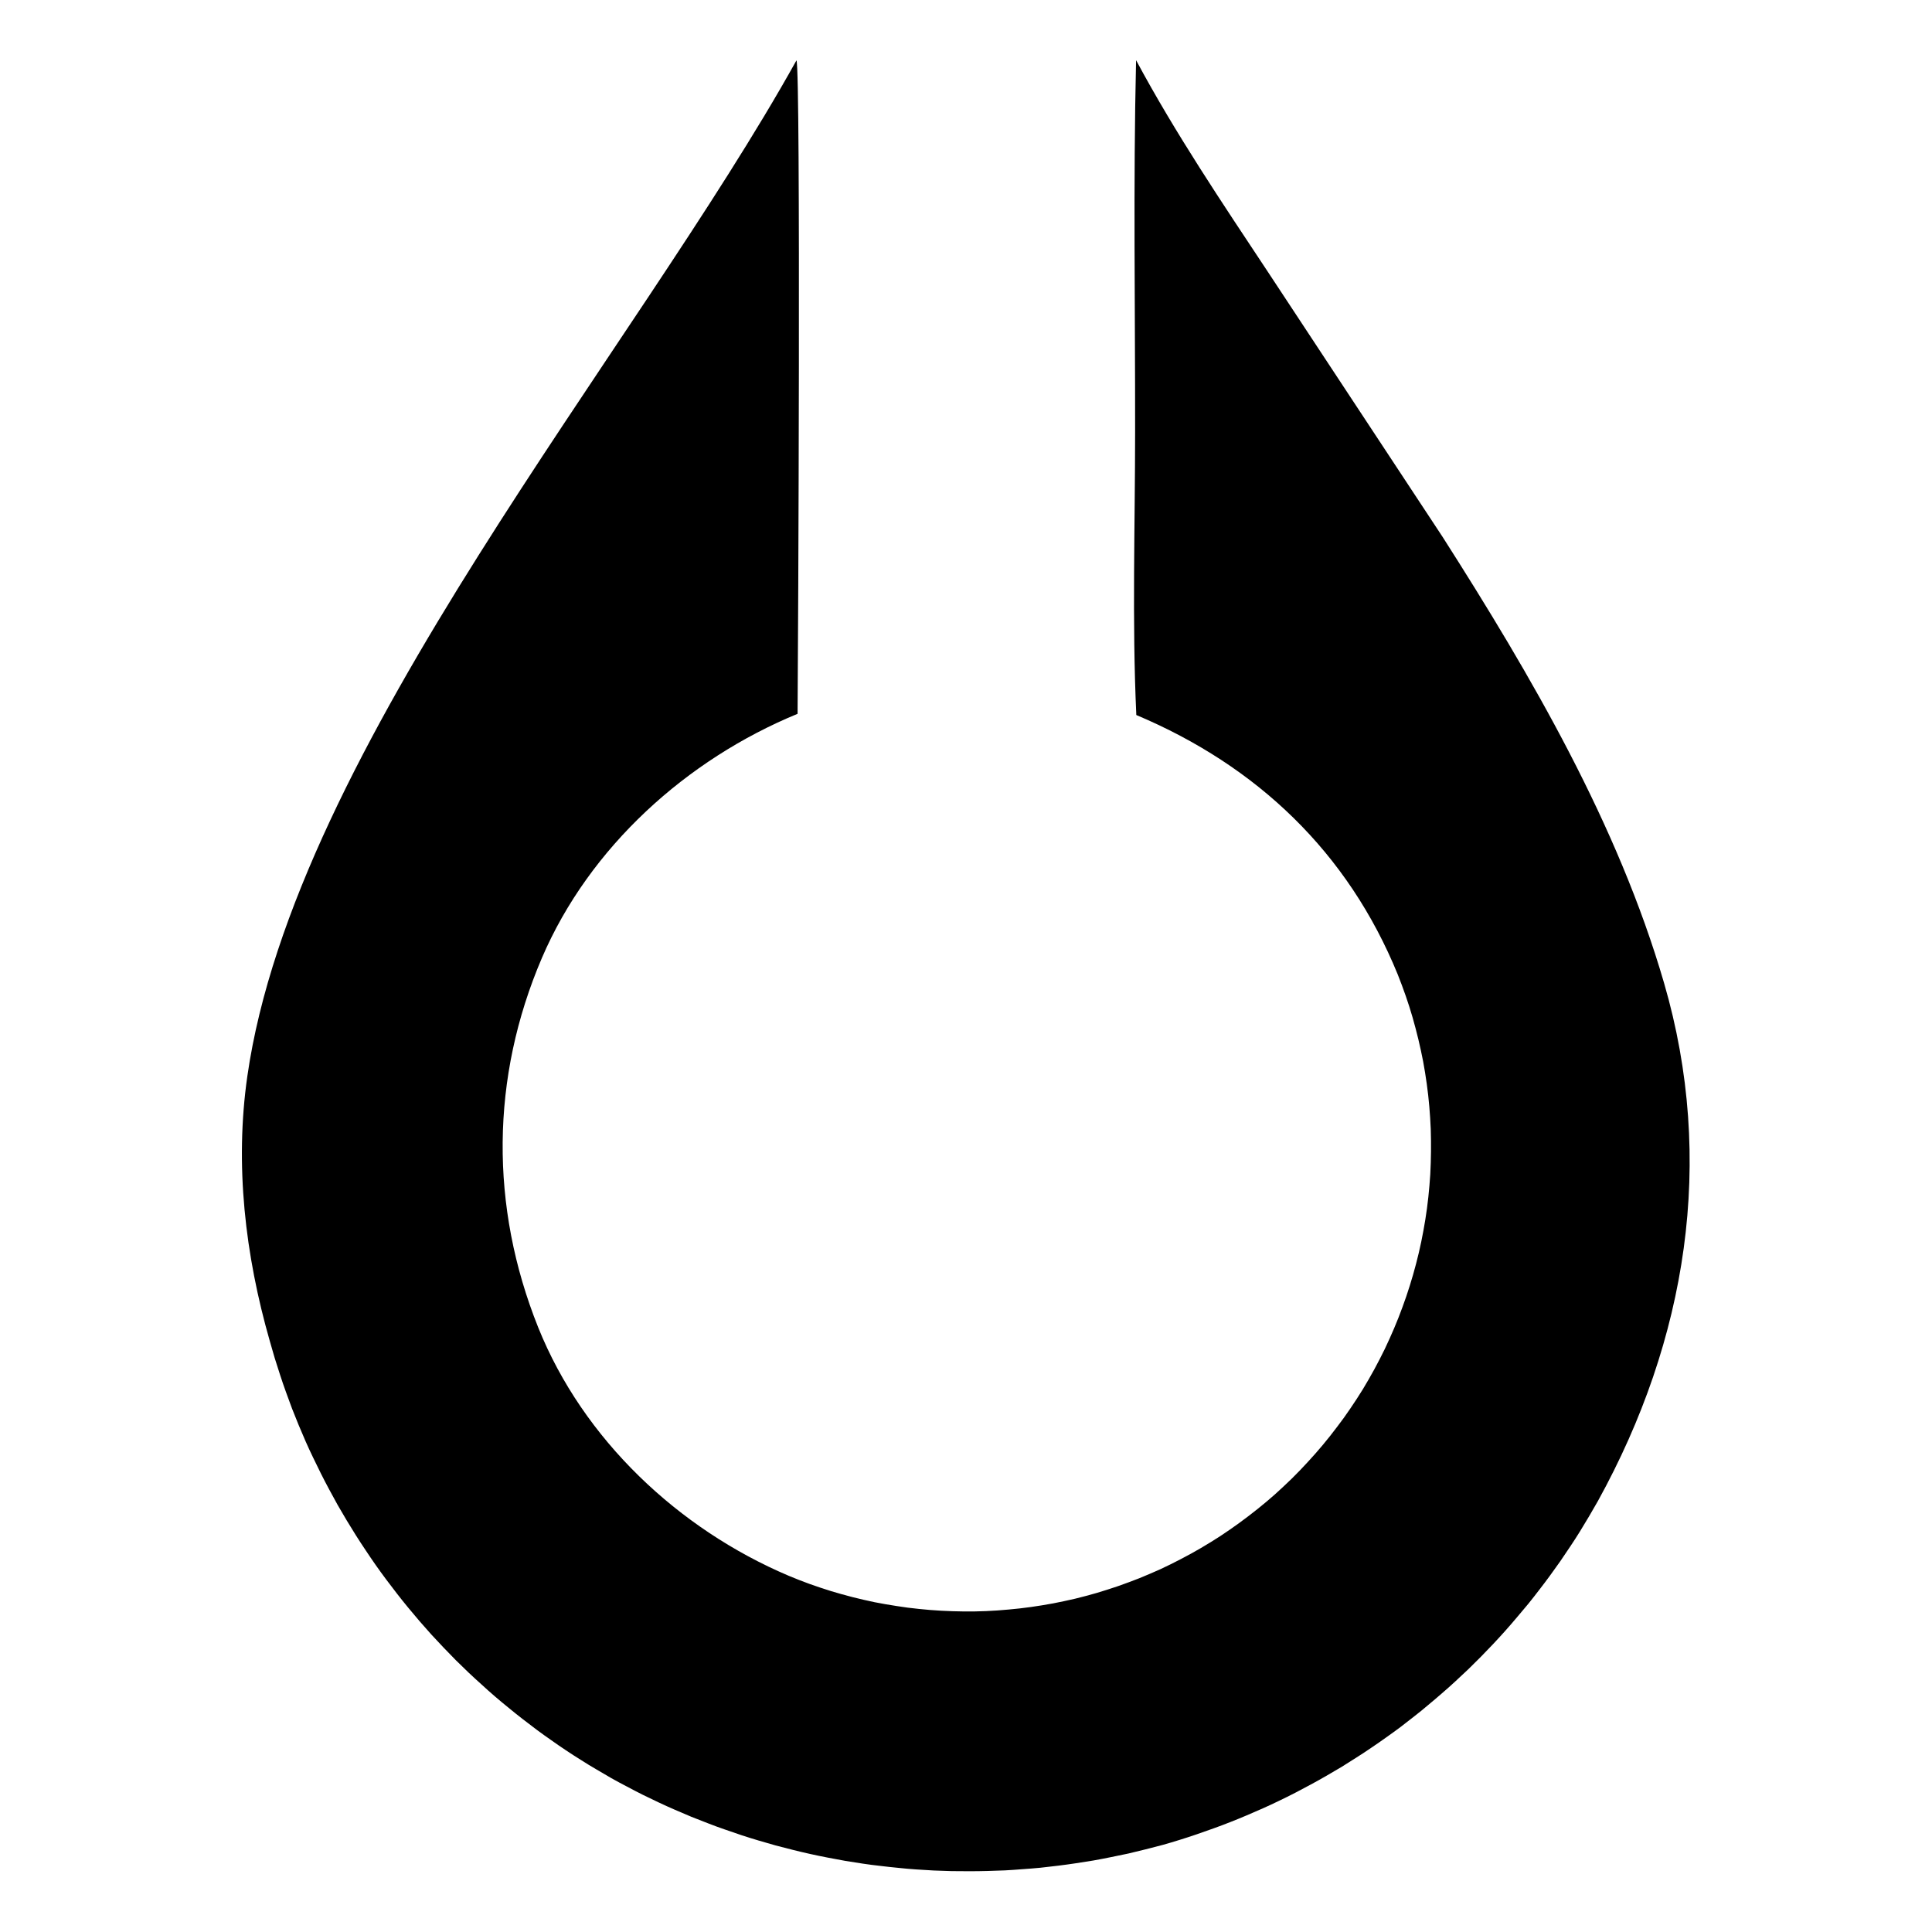 <svg xmlns="http://www.w3.org/2000/svg" version="1.1" xmlns:xlink="http://www.w3.org/1999/xlink" xmlns:svgjs="http://svgjs.dev/svgjs" width="1605" height="1605"><svg version="1.2" xmlns="http://www.w3.org/2000/svg" viewBox="0 0 1605 1605" width="1605" height="1605">
	<title>Patient-Zero_Logo</title>
	<style>
		.s0 { fill: #000000 } 
	</style>
	<path class="s0" d="m1198.6 446.3c73.4 115 145.5 238.6 183.8 370.3 43 147.6 18.9 296.5-54.9 430.3q-3.6 6.4-7.4 12.8-3.7 6.3-7.6 12.6-3.9 6.3-8 12.4-4.1 6.2-8.3 12.3-4.2 6-8.6 12-4.4 6-8.9 11.8-4.5 5.9-9.1 11.6-4.7 5.7-9.5 11.3-4.8 5.7-9.7 11.2-4.9 5.5-10 10.9-5 5.3-10.2 10.6-5.2 5.2-10.5 10.4-5.4 5.1-10.8 10.1-5.4 5-11 9.8-5.6 4.9-11.3 9.6-5.6 4.8-11.4 9.3-5.8 4.6-11.7 9.1-5.9 4.4-12 8.7-6 4.3-12.1 8.4-6.1 4.2-12.3 8.1-6.2 4-12.5 7.9-6.4 3.8-12.8 7.5-6.4 3.7-12.9 7.2-6.5 3.5-13 6.9-6.6 3.4-13.3 6.6-6.6 3.2-13.3 6.2-6.8 3-13.6 5.9-6.8 2.9-13.7 5.6-6.8 2.7-13.8 5.2-6.9 2.5-13.9 4.9-7 2.4-14.1 4.6-7 2.2-14.1 4.2-7.2 1.9-14.3 3.7-7.2 1.8-14.4 3.5-7.3 1.6-14.5 3-7.3 1.5-14.6 2.8-7.2 1.2-14.6 2.3-7.3 1.1-14.6 2-7.4 0.9-14.7 1.7-7.4 0.7-14.8 1.2-7.3 0.6-14.7 1-7.4 0.3-14.8 0.5-7.4 0.2-14.8 0.2-7.4 0-14.8-0.1-7.4-0.2-14.8-0.5-7.4-0.4-14.8-0.9-7.3-0.5-14.7-1.3-7.4-0.7-14.7-1.6-7.4-0.8-14.7-1.9-7.3-1.1-14.6-2.3-7.3-1.3-14.5-2.7-7.3-1.4-14.5-3-7.2-1.6-14.4-3.4-7.2-1.8-14.4-3.7-7.1-2-14.2-4.1-7.1-2.1-14.1-4.4-7-2.3-14-4.8-7-2.4-13.9-5.1-6.9-2.6-13.8-5.4-6.8-2.8-13.6-5.8-6.7-2.9-13.5-6.1-6.6-3.1-13.3-6.4-6.6-3.3-13.1-6.8-6.6-3.4-13-7-6.5-3.7-12.8-7.5-6.4-3.7-12.6-7.7-6.3-3.9-12.4-8-6.2-4.1-12.2-8.4-6.1-4.2-12-8.6-5.9-4.4-11.8-9-5.8-4.5-11.5-9.2-5.8-4.7-11.4-9.5-5.6-4.8-11-9.8-5.5-4.9-10.9-10-5.3-5.1-10.6-10.3-5.2-5.3-10.3-10.6-5.1-5.4-10.1-10.8-4.9-5.5-9.8-11.1-4.8-5.6-9.5-11.3-4.7-5.7-9.2-11.5-4.6-5.9-9-11.8-4.4-5.9-8.7-12-4.2-6-8.3-12.2-4.1-6.1-8.1-12.4-3.9-6.2-7.7-12.5-3.8-6.4-7.5-12.8-3.6-6.4-7.1-13-3.5-6.5-6.8-13.1-3.3-6.6-6.5-13.3-3.2-6.6-6.2-13.4-2.9-6.8-5.8-13.6-2.8-6.8-5.5-13.7-2.6-6.9-5.1-13.9-2.5-6.9-4.8-14-2.3-7-4.5-14.1-2.1-7-4.1-14.2c-20.4-71.2-29.2-146.2-18.6-219.9 38.9-271.4 321.2-601.1 456.2-843.9 3.6 9.2 1.4 486.3 0.9 542.9-92.1 37.9-172.9 110.7-212.4 202.8-42.6 99.5-43.3 206.5-3.1 306.9 37.4 93.1 116.5 167.5 208.2 206.4q8.6 3.6 17.4 6.8 8.7 3.1 17.7 5.9 8.9 2.7 17.9 5 9.1 2.3 18.2 4.2 9.2 1.8 18.4 3.2 9.2 1.5 18.5 2.4 9.3 1 18.6 1.5 9.3 0.5 18.7 0.6 9.3 0.1 18.6-0.3 9.4-0.4 18.7-1.3 9.3-0.8 18.5-2.1 9.2-1.3 18.4-3 9.2-1.8 18.3-3.9 9-2.2 18-4.8 9-2.7 17.8-5.7 8.8-3.1 17.5-6.5 8.8-3.6 17.5-7.5 8.6-4 17-8.4 8.5-4.4 16.7-9.2 8.2-4.8 16.2-10 7.9-5.2 15.6-10.8 7.7-5.6 15.2-11.6 7.4-5.9 14.5-12.2 7.1-6.4 13.9-13 6.8-6.7 13.2-13.7 6.5-7 12.6-14.3 6.1-7.3 11.8-14.9 5.8-7.5 11.1-15.4 5.4-7.9 10.4-16 4.9-8.1 9.5-16.5 4.5-8.3 8.7-16.9 4.1-8.6 7.8-17.3 3.7-8.7 6.9-17.5 3.3-8.9 6.1-17.9 2.8-8.9 5.2-18.1 2.4-9.1 4.3-18.3 1.9-9.2 3.4-18.5 1.5-9.3 2.5-18.7 1-9.4 1.6-18.8 0.5-9.4 0.6-18.8 0.1-9.4-0.2-18.8-0.4-9.4-1.2-18.8-0.8-9.4-2.1-18.7-1.3-9.4-3-18.6-1.8-9.3-4-18.5-2.2-9.1-4.8-18.2-2.6-9-5.7-17.9-3.1-8.9-6.6-17.7c-41.4-101.5-116.8-173.3-217.2-215.6-3.6-78.2-1-157.3-1-235.6 0.1-102.8-1.6-205.7 0.8-308.4 32.6 60.8 71.5 118.5 109.6 176z"></path>
</svg><style>@media (prefers-color-scheme: light) { :root { filter: none; } }
@media (prefers-color-scheme: dark) { :root { filter: invert(100%); } }
</style></svg>